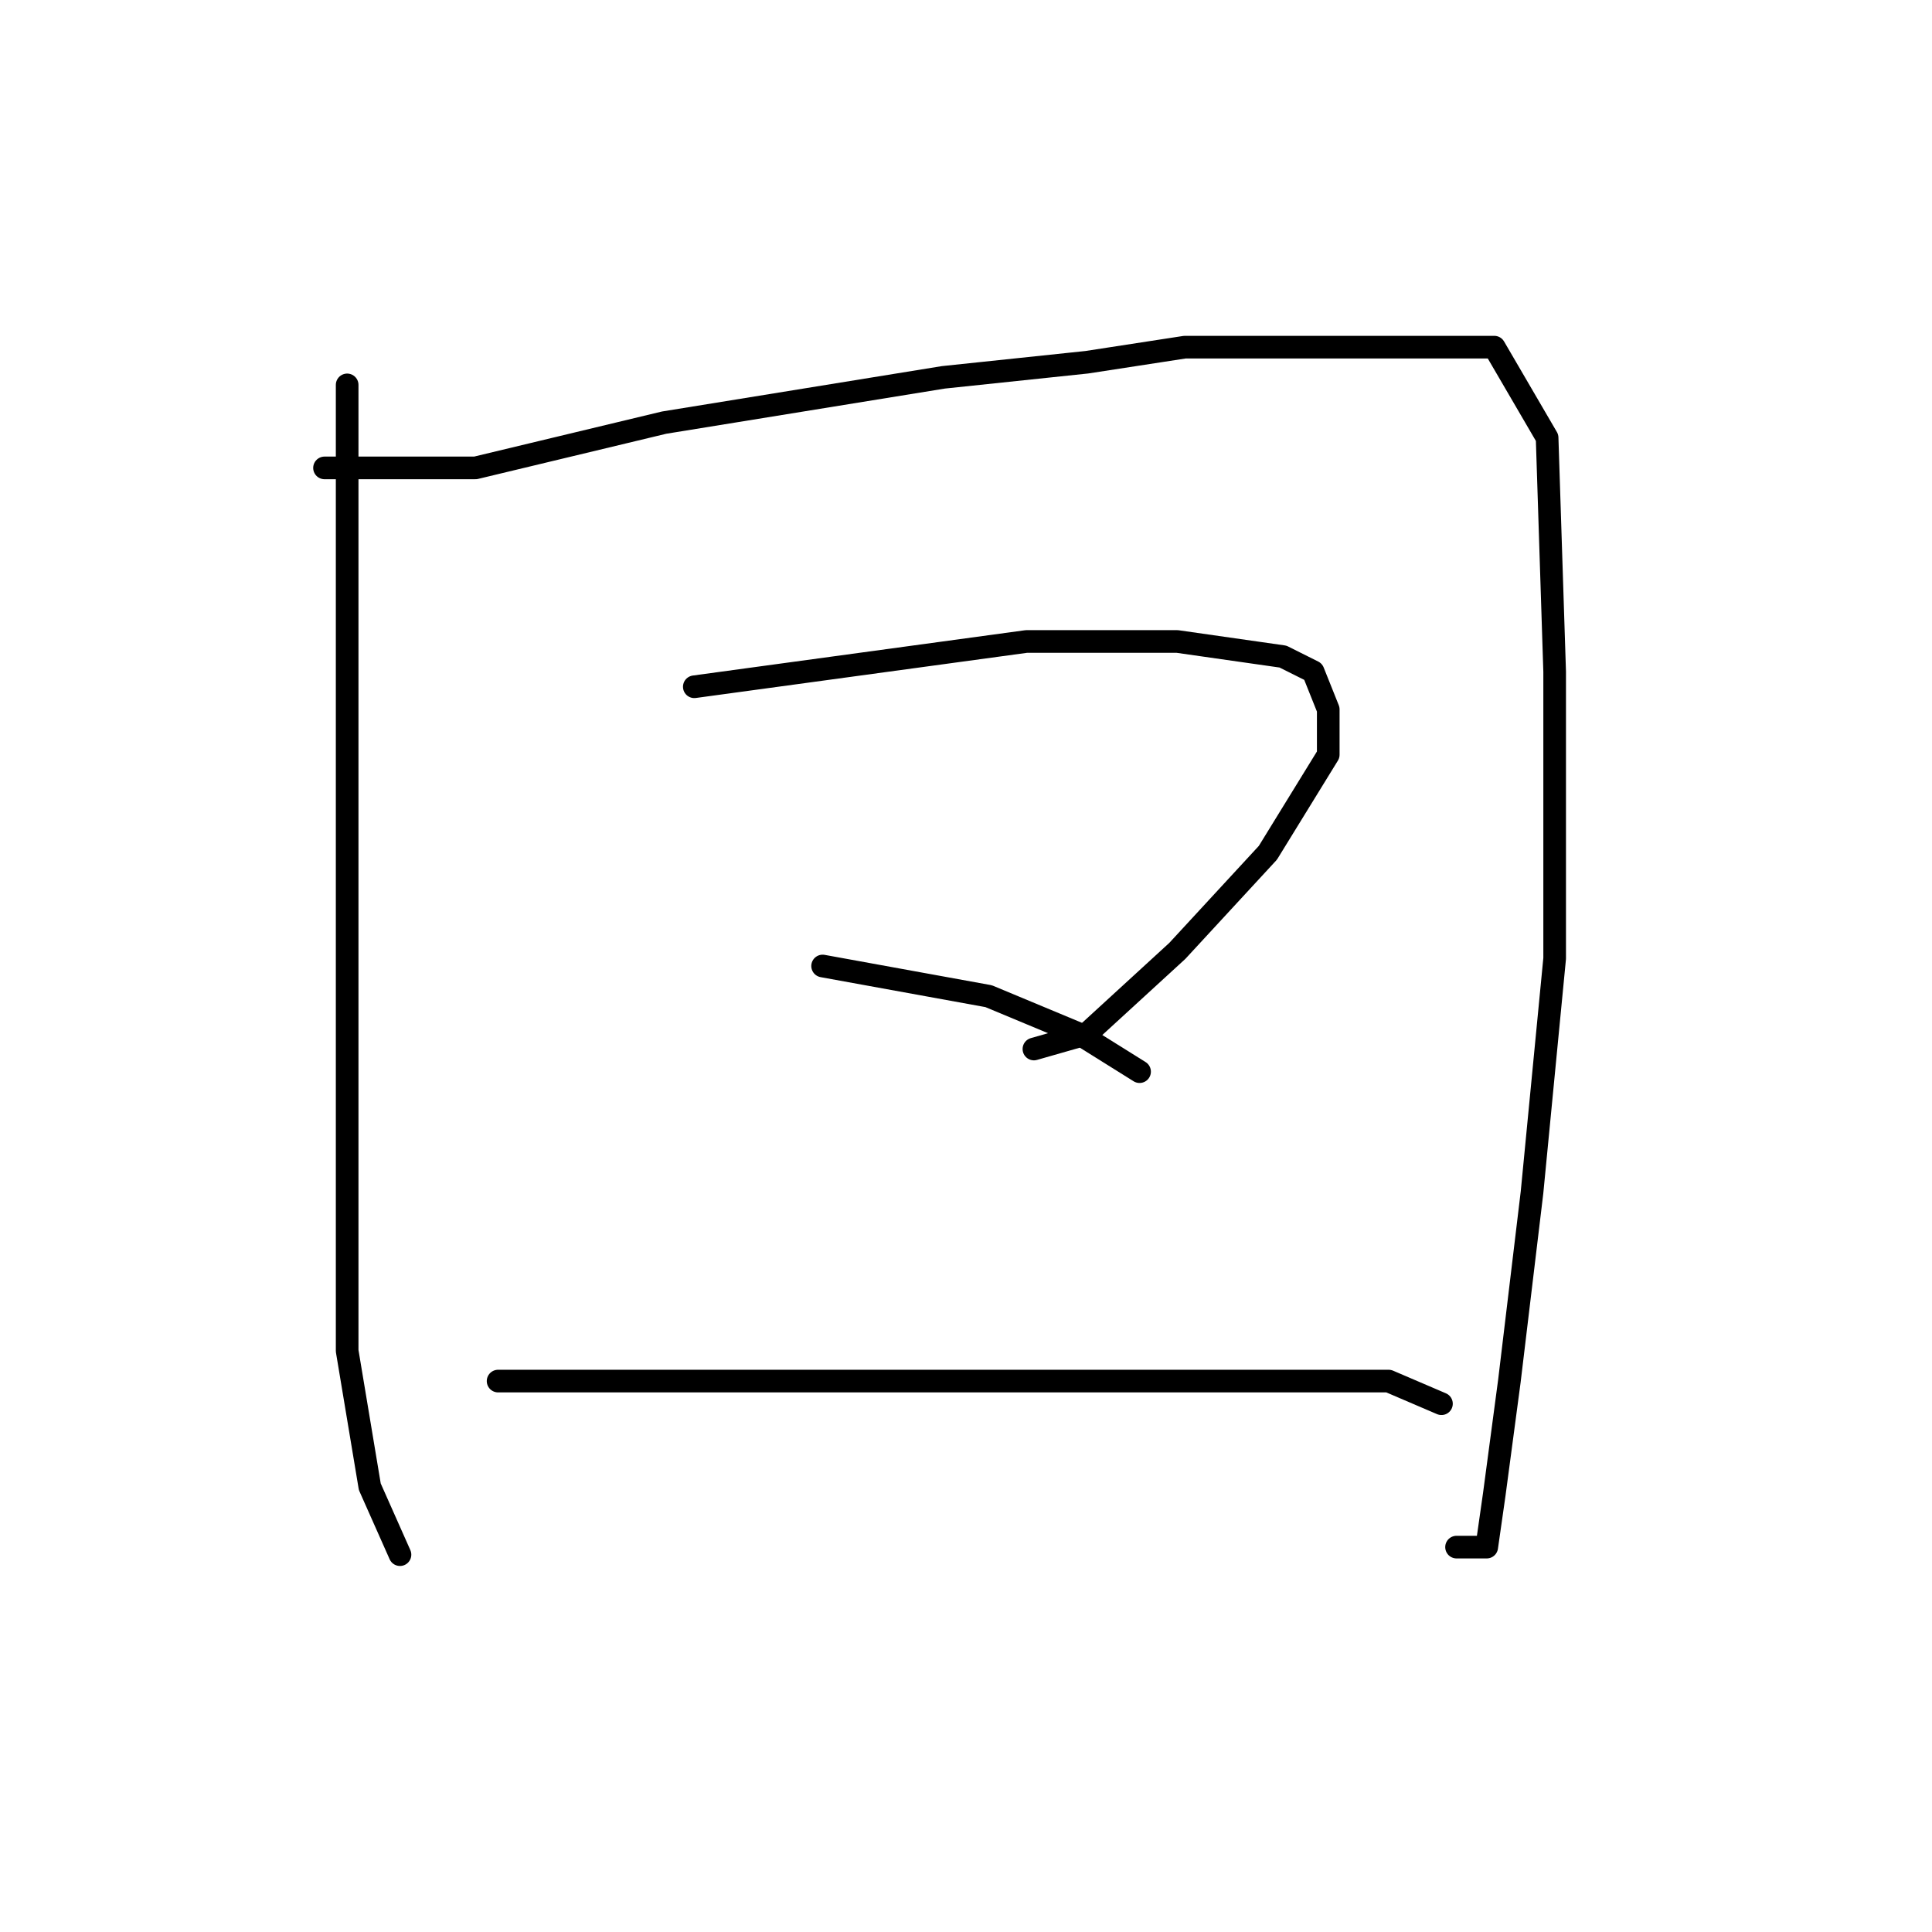 <?xml version="1.0" standalone="no"?>
    <svg width="256" height="256" xmlns="http://www.w3.org/2000/svg" version="1.1">
    <polyline stroke="black" stroke-width="3" stroke-linecap="round" fill="transparent" stroke-linejoin="round" points="46 51 46 73 46 95 46 120 46 135 46 179 49 197 53 206 53 206 " />
        <polyline stroke="black" stroke-width="3" stroke-linecap="round" fill="transparent" stroke-linejoin="round" points="43 62 53 62 63 62 88 56 125 50 144 48 157 46 184 46 198 46 205 58 206 89 206 127 203 158 200 183 198 198 197 205 193 205 193 205 " />
        <polyline stroke="black" stroke-width="3" stroke-linecap="round" fill="transparent" stroke-linejoin="round" points="92 91 114 88 136 85 156 85 170 87 174 89 176 94 176 100 168 113 156 126 144 137 137 139 137 139 " />
        <polyline stroke="black" stroke-width="3" stroke-linecap="round" fill="transparent" stroke-linejoin="round" points="109 128 120 130 131 132 143 137 151 142 151 142 " />
        <polyline stroke="black" stroke-width="3" stroke-linecap="round" fill="transparent" stroke-linejoin="round" points="66 183 93 183 120 183 144 183 166 183 184 183 191 186 191 186 " />
        </svg>